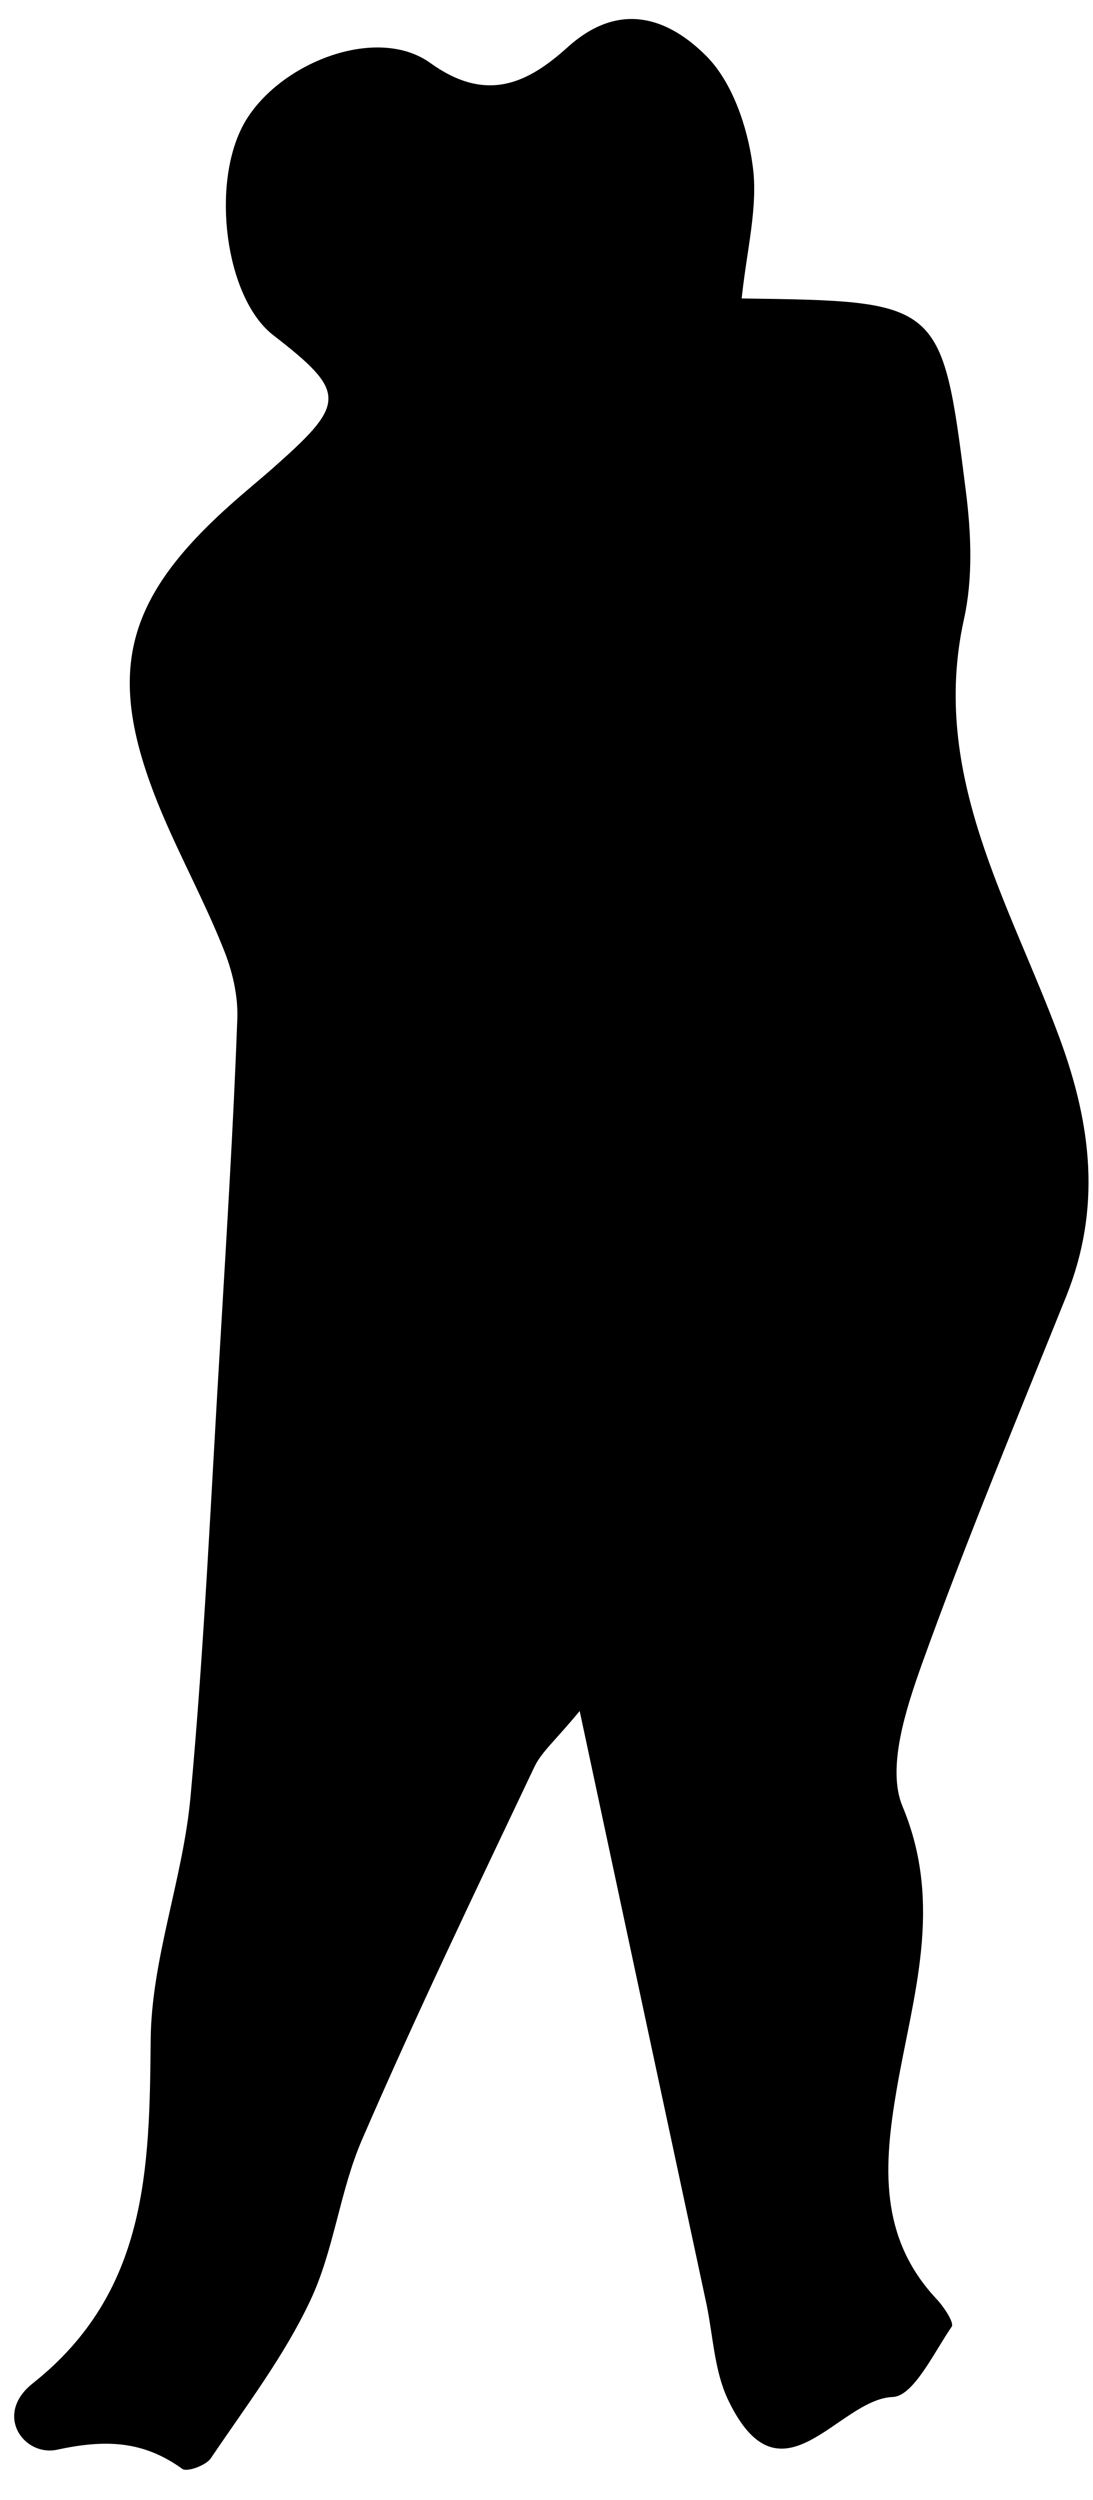 <svg width="28" height="64" viewBox="0 0 28 64" fill="none" xmlns="http://www.w3.org/2000/svg">
<path d="M19 7.64C24.1 7.71 24.13 7.7 24.74 12.55C24.88 13.64 24.93 14.81 24.69 15.87C23.82 19.85 25.88 23.14 27.15 26.59C27.97 28.82 28.21 30.94 27.32 33.17C26.06 36.3 24.76 39.42 23.62 42.59C23.21 43.74 22.71 45.26 23.12 46.24C24.18 48.77 23.38 51.1 22.97 53.49C22.64 55.42 22.51 57.27 23.99 58.85C24.18 59.05 24.45 59.46 24.38 59.56C23.92 60.23 23.4 61.34 22.87 61.36C21.47 61.41 20.01 64.25 18.66 61.45C18.3 60.71 18.27 59.81 18.1 58.99C17.05 54.09 16 49.19 14.85 43.8C14.23 44.55 13.87 44.85 13.69 45.23C12.19 48.39 10.67 51.55 9.28 54.76C8.7 56.09 8.56 57.61 7.94 58.91C7.27 60.33 6.29 61.61 5.4 62.93C5.28 63.11 4.79 63.29 4.67 63.2C3.67 62.48 2.71 62.44 1.46 62.71C0.61 62.89 -0.17 61.81 0.84 61.01C3.78 58.68 3.83 55.54 3.86 52.21C3.88 50.14 4.69 48.09 4.88 46C5.24 42.09 5.41 38.16 5.65 34.24C5.81 31.52 5.98 28.8 6.08 26.07C6.1 25.48 5.95 24.84 5.72 24.28C5.25 23.1 4.64 21.98 4.15 20.82C2.69 17.35 3.11 15.43 5.86 12.96C6.28 12.58 6.72 12.23 7.14 11.85C8.87 10.31 8.85 10.01 7 8.58C5.77 7.63 5.38 4.68 6.27 3.13C7.16 1.6 9.65 0.63 11.02 1.61C12.49 2.67 13.55 2.1 14.54 1.21C15.88 8.40425e-06 17.13 0.47 18.09 1.43C18.76 2.1 19.15 3.25 19.28 4.23C19.43 5.27 19.13 6.39 19 7.64Z" fill="black"/>
</svg>
